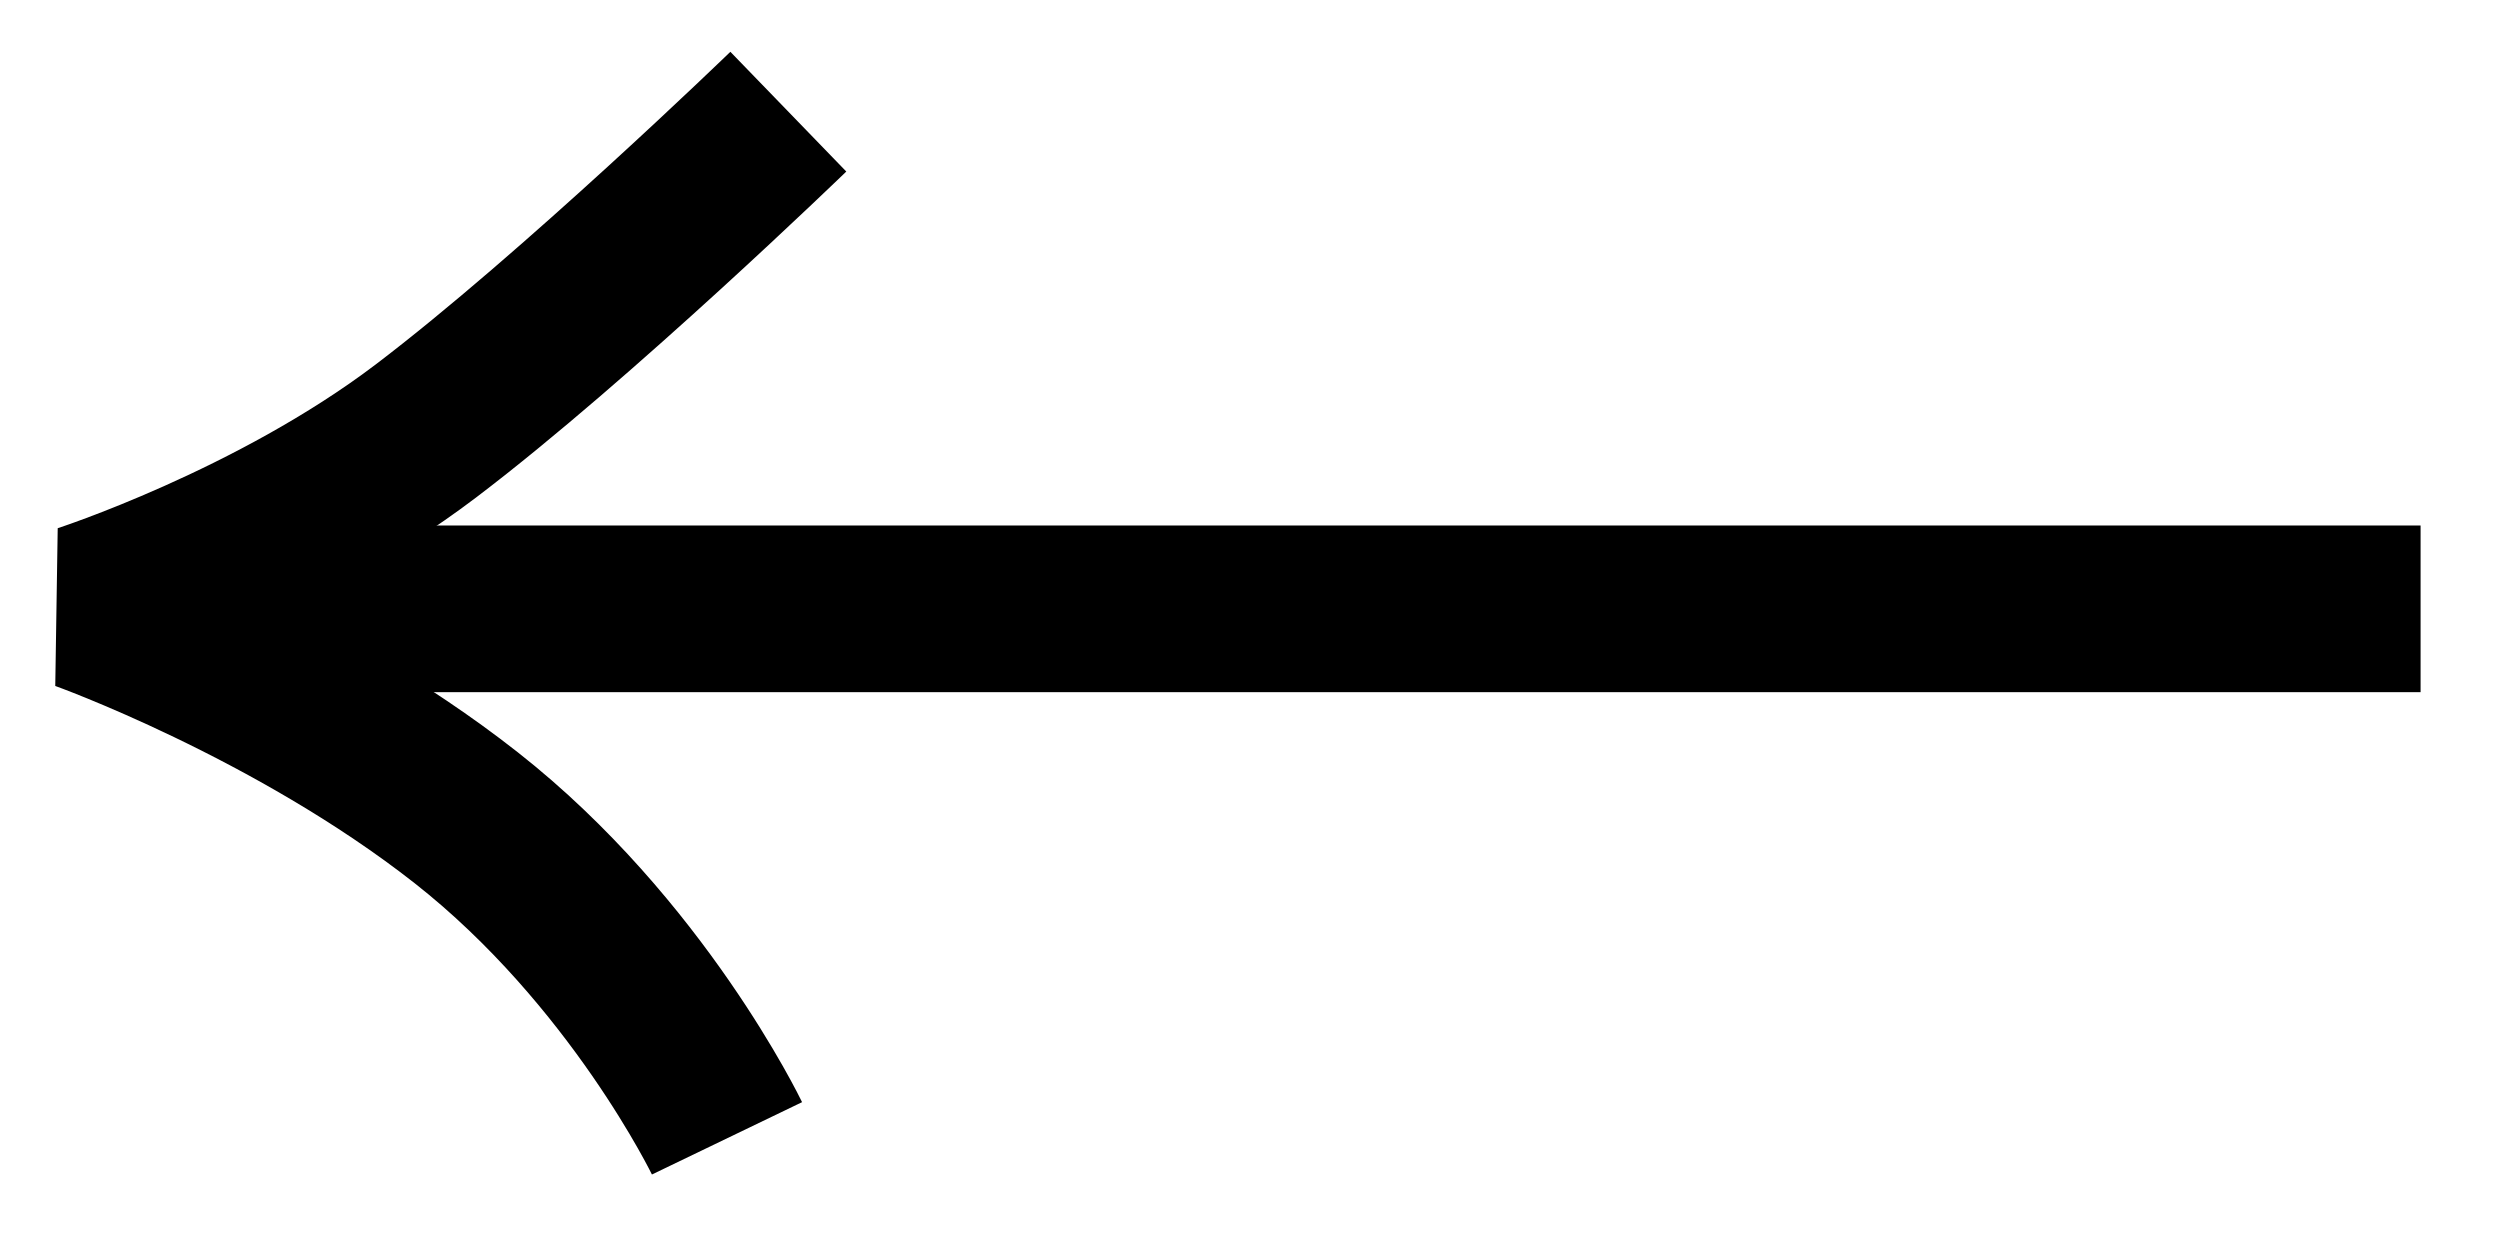 <svg width="30" height="15" viewBox="0 0 30 15" fill="none" xmlns="http://www.w3.org/2000/svg">
<path d="M29.047 7.306L2.931 7.306" stroke="black" stroke-width="2"/>
<path d="M8.724 13.66C8.724 13.66 7.647 11.425 5.592 9.811C3.538 8.198 1 7.29 1 7.29C1 7.29 3.296 6.548 5.109 5.173C6.922 3.797 9.46 1.34 9.46 1.34" stroke="black" stroke-width="2" stroke-linejoin="bevel"/>
</svg>

